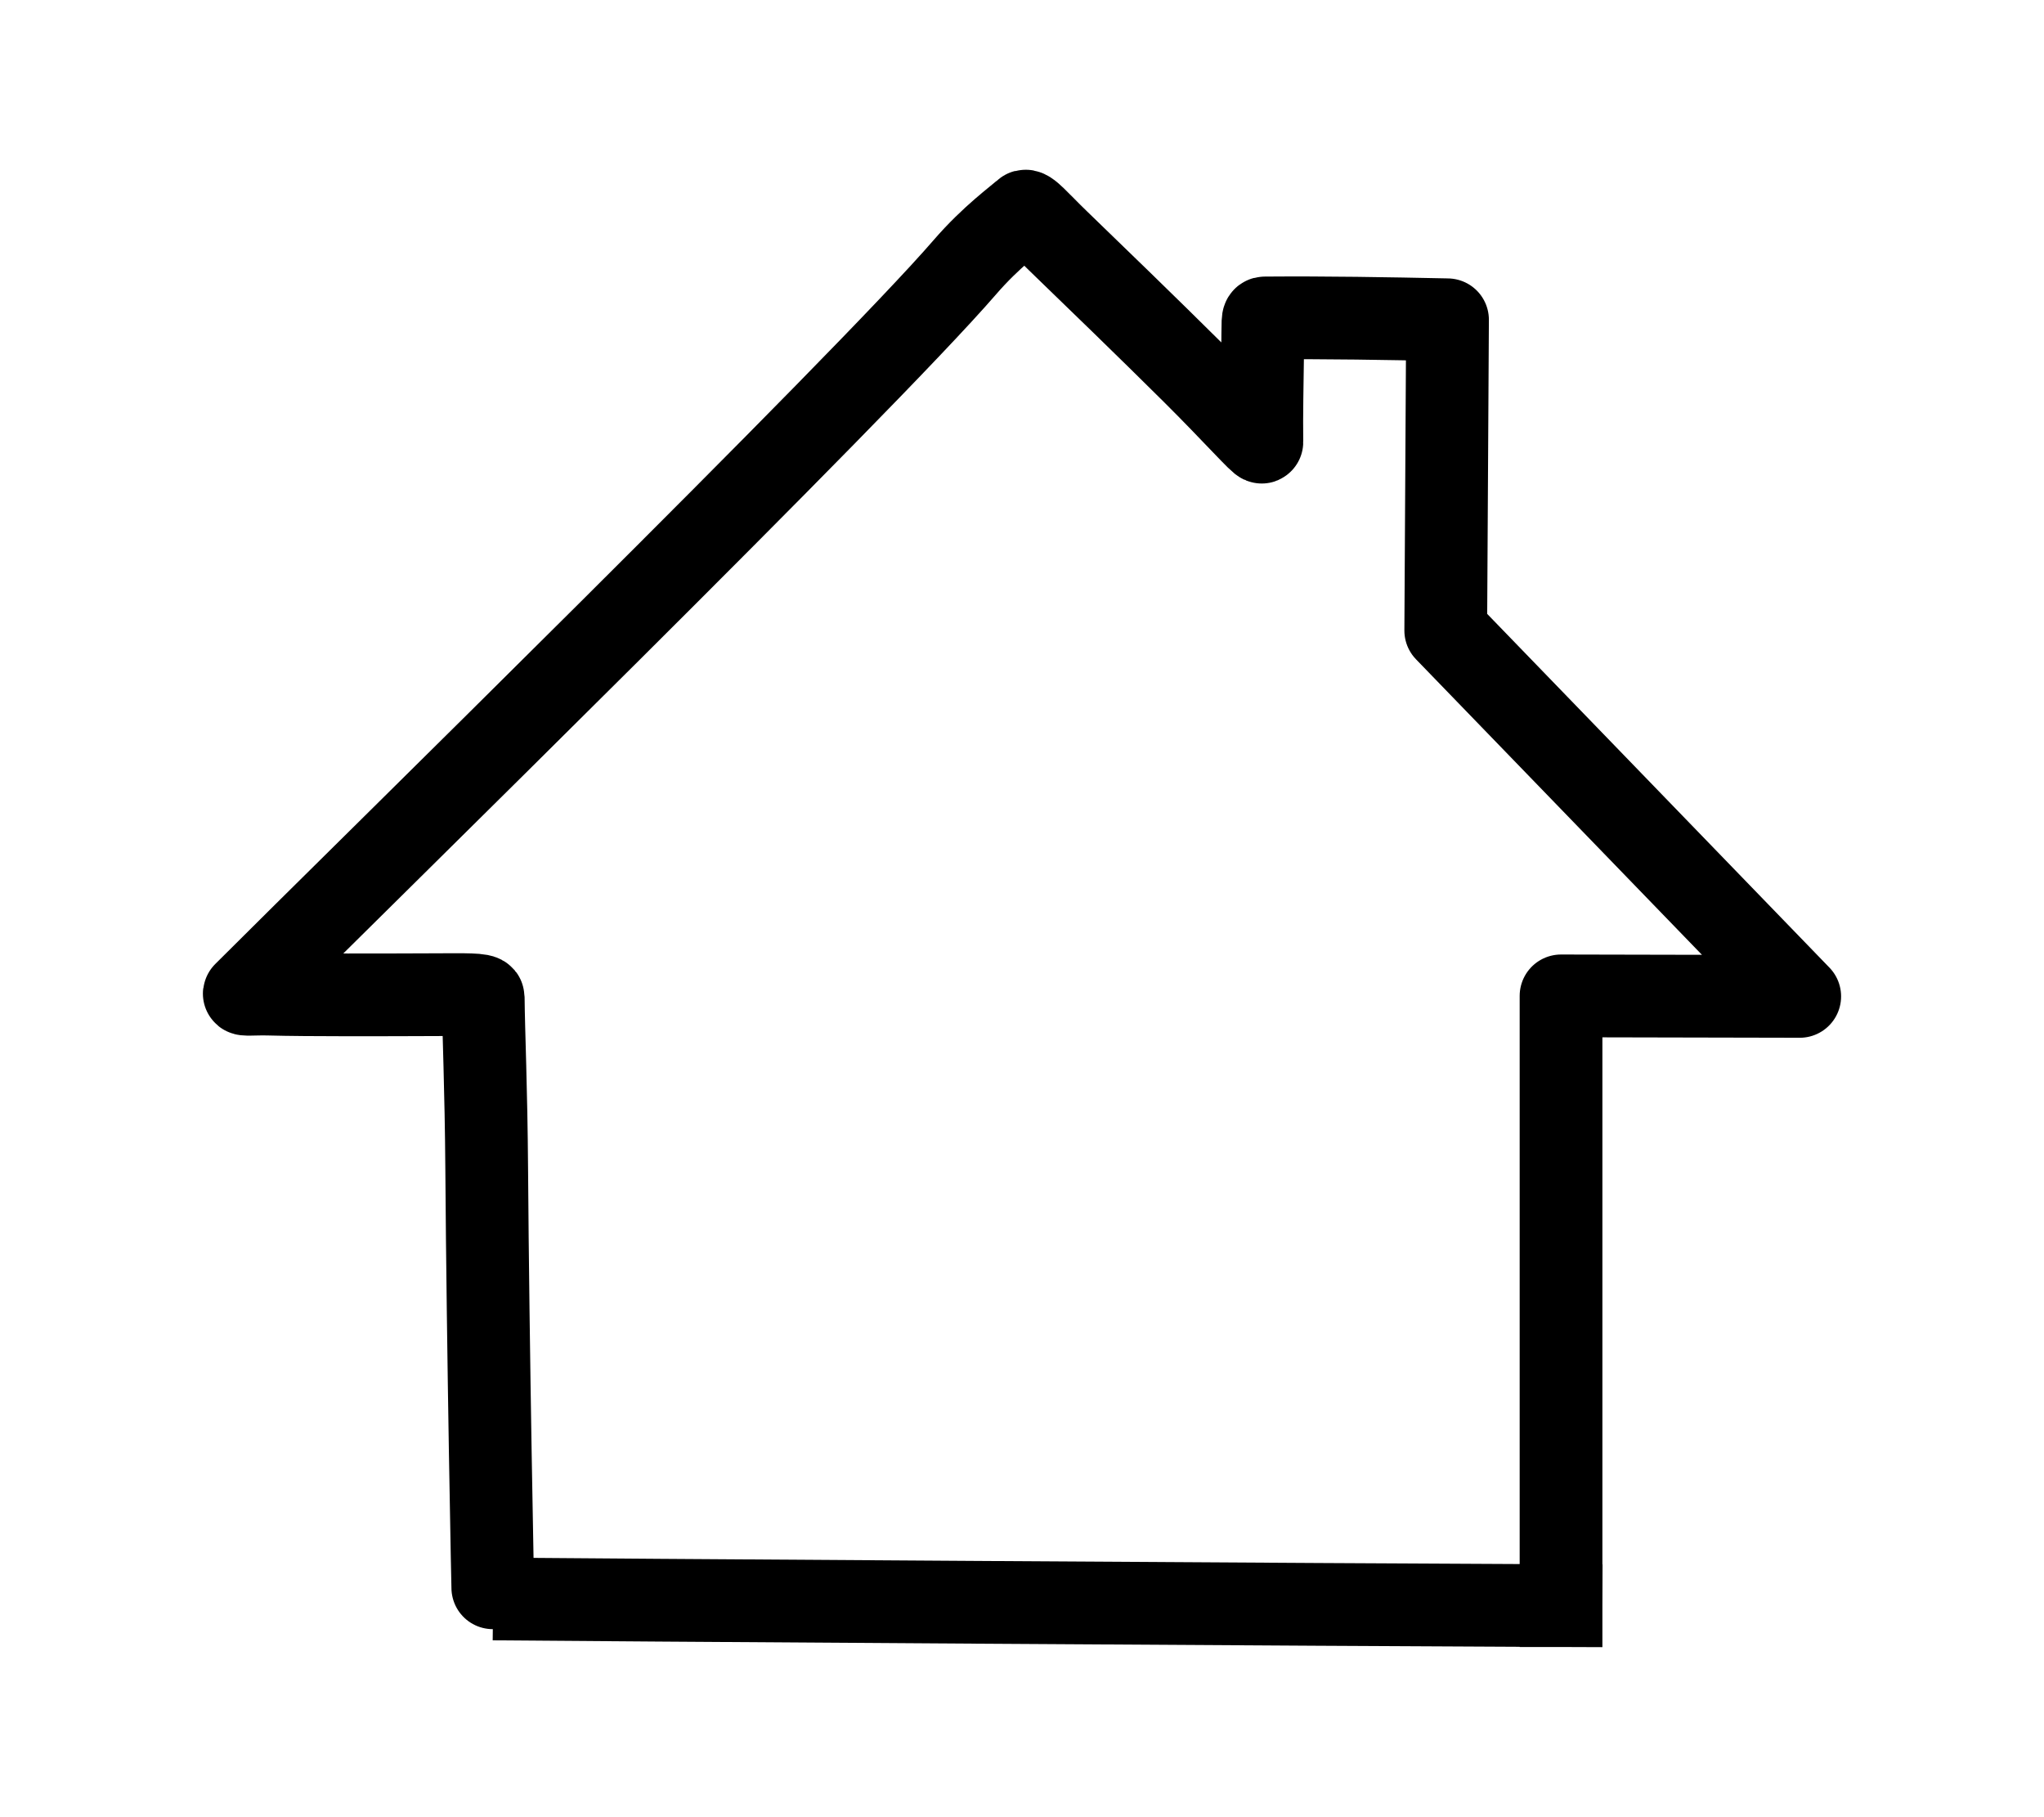 <?xml version="1.0" encoding="UTF-8"?>
<!DOCTYPE svg PUBLIC "-//W3C//DTD SVG 1.0//EN" "http://www.w3.org/TR/2001/REC-SVG-20010904/DTD/svg10.dtd">
<!-- Creator: CorelDRAW 2018 (64 Bit Versão de avaliação) -->
<svg xmlns="http://www.w3.org/2000/svg" xml:space="preserve" width="988px" height="878px" version="1.0" style="shape-rendering:geometricPrecision; text-rendering:geometricPrecision; image-rendering:optimizeQuality; fill-rule:evenodd; clip-rule:evenodd"
viewBox="0 0 1075.78 955.63"
 xmlns:xlink="http://www.w3.org/1999/xlink">
 <defs>
  <style type="text/css">
   <![CDATA[
    .str0 {stroke:black;stroke-width:43.54;stroke-linecap:square;stroke-linejoin:round;stroke-miterlimit:22.926}
    .fil0 {fill:none}
   ]]>
  </style>
 </defs>
 <g id="Camada_x0020_1">
  <path class="fil0 str0" d="M821.59 844.74c0,-106.96 0,-213.92 0,-320.87 41.87,0.09 83.75,0.17 125.63,0.27 -62.11,-64.17 -124.21,-128.35 -186.31,-192.52 0.31,-54.51 0.63,-109.02 0.94,-163.53 -32.37,-0.67 -63.55,-1.22 -95.97,-0.97 -1.57,0.01 -1.1,0 -1.36,19.05 -0.18,14 -0.59,32.81 -0.38,46.22 0.03,1.54 -15.12,-15.51 -36.2,-36.47 -23.2,-23.06 -52.83,-51.72 -71.07,-69.34 -10.23,-9.87 -16.08,-17.06 -17.77,-15.47 -3.91,3.67 -17.2,13.03 -31.27,29.31 -54.19,62.7 -318.78,321.67 -379.17,382.1 -0.96,0.95 5.11,0.21 13.3,0.43 19.82,0.55 60.34,0.4 87.35,0.29 15.21,-0.06 25,-0.28 25.02,1.45 0.17,18.42 1.53,47.53 1.83,90.42 0.65,93.61 3.2,226.11 3.39,226.11 37.12,0.41 453.43,3.12 562.04,3.52"/>
  <rect class="fil0" width="1075.78" height="955.63"/>
 </g>
</svg>
